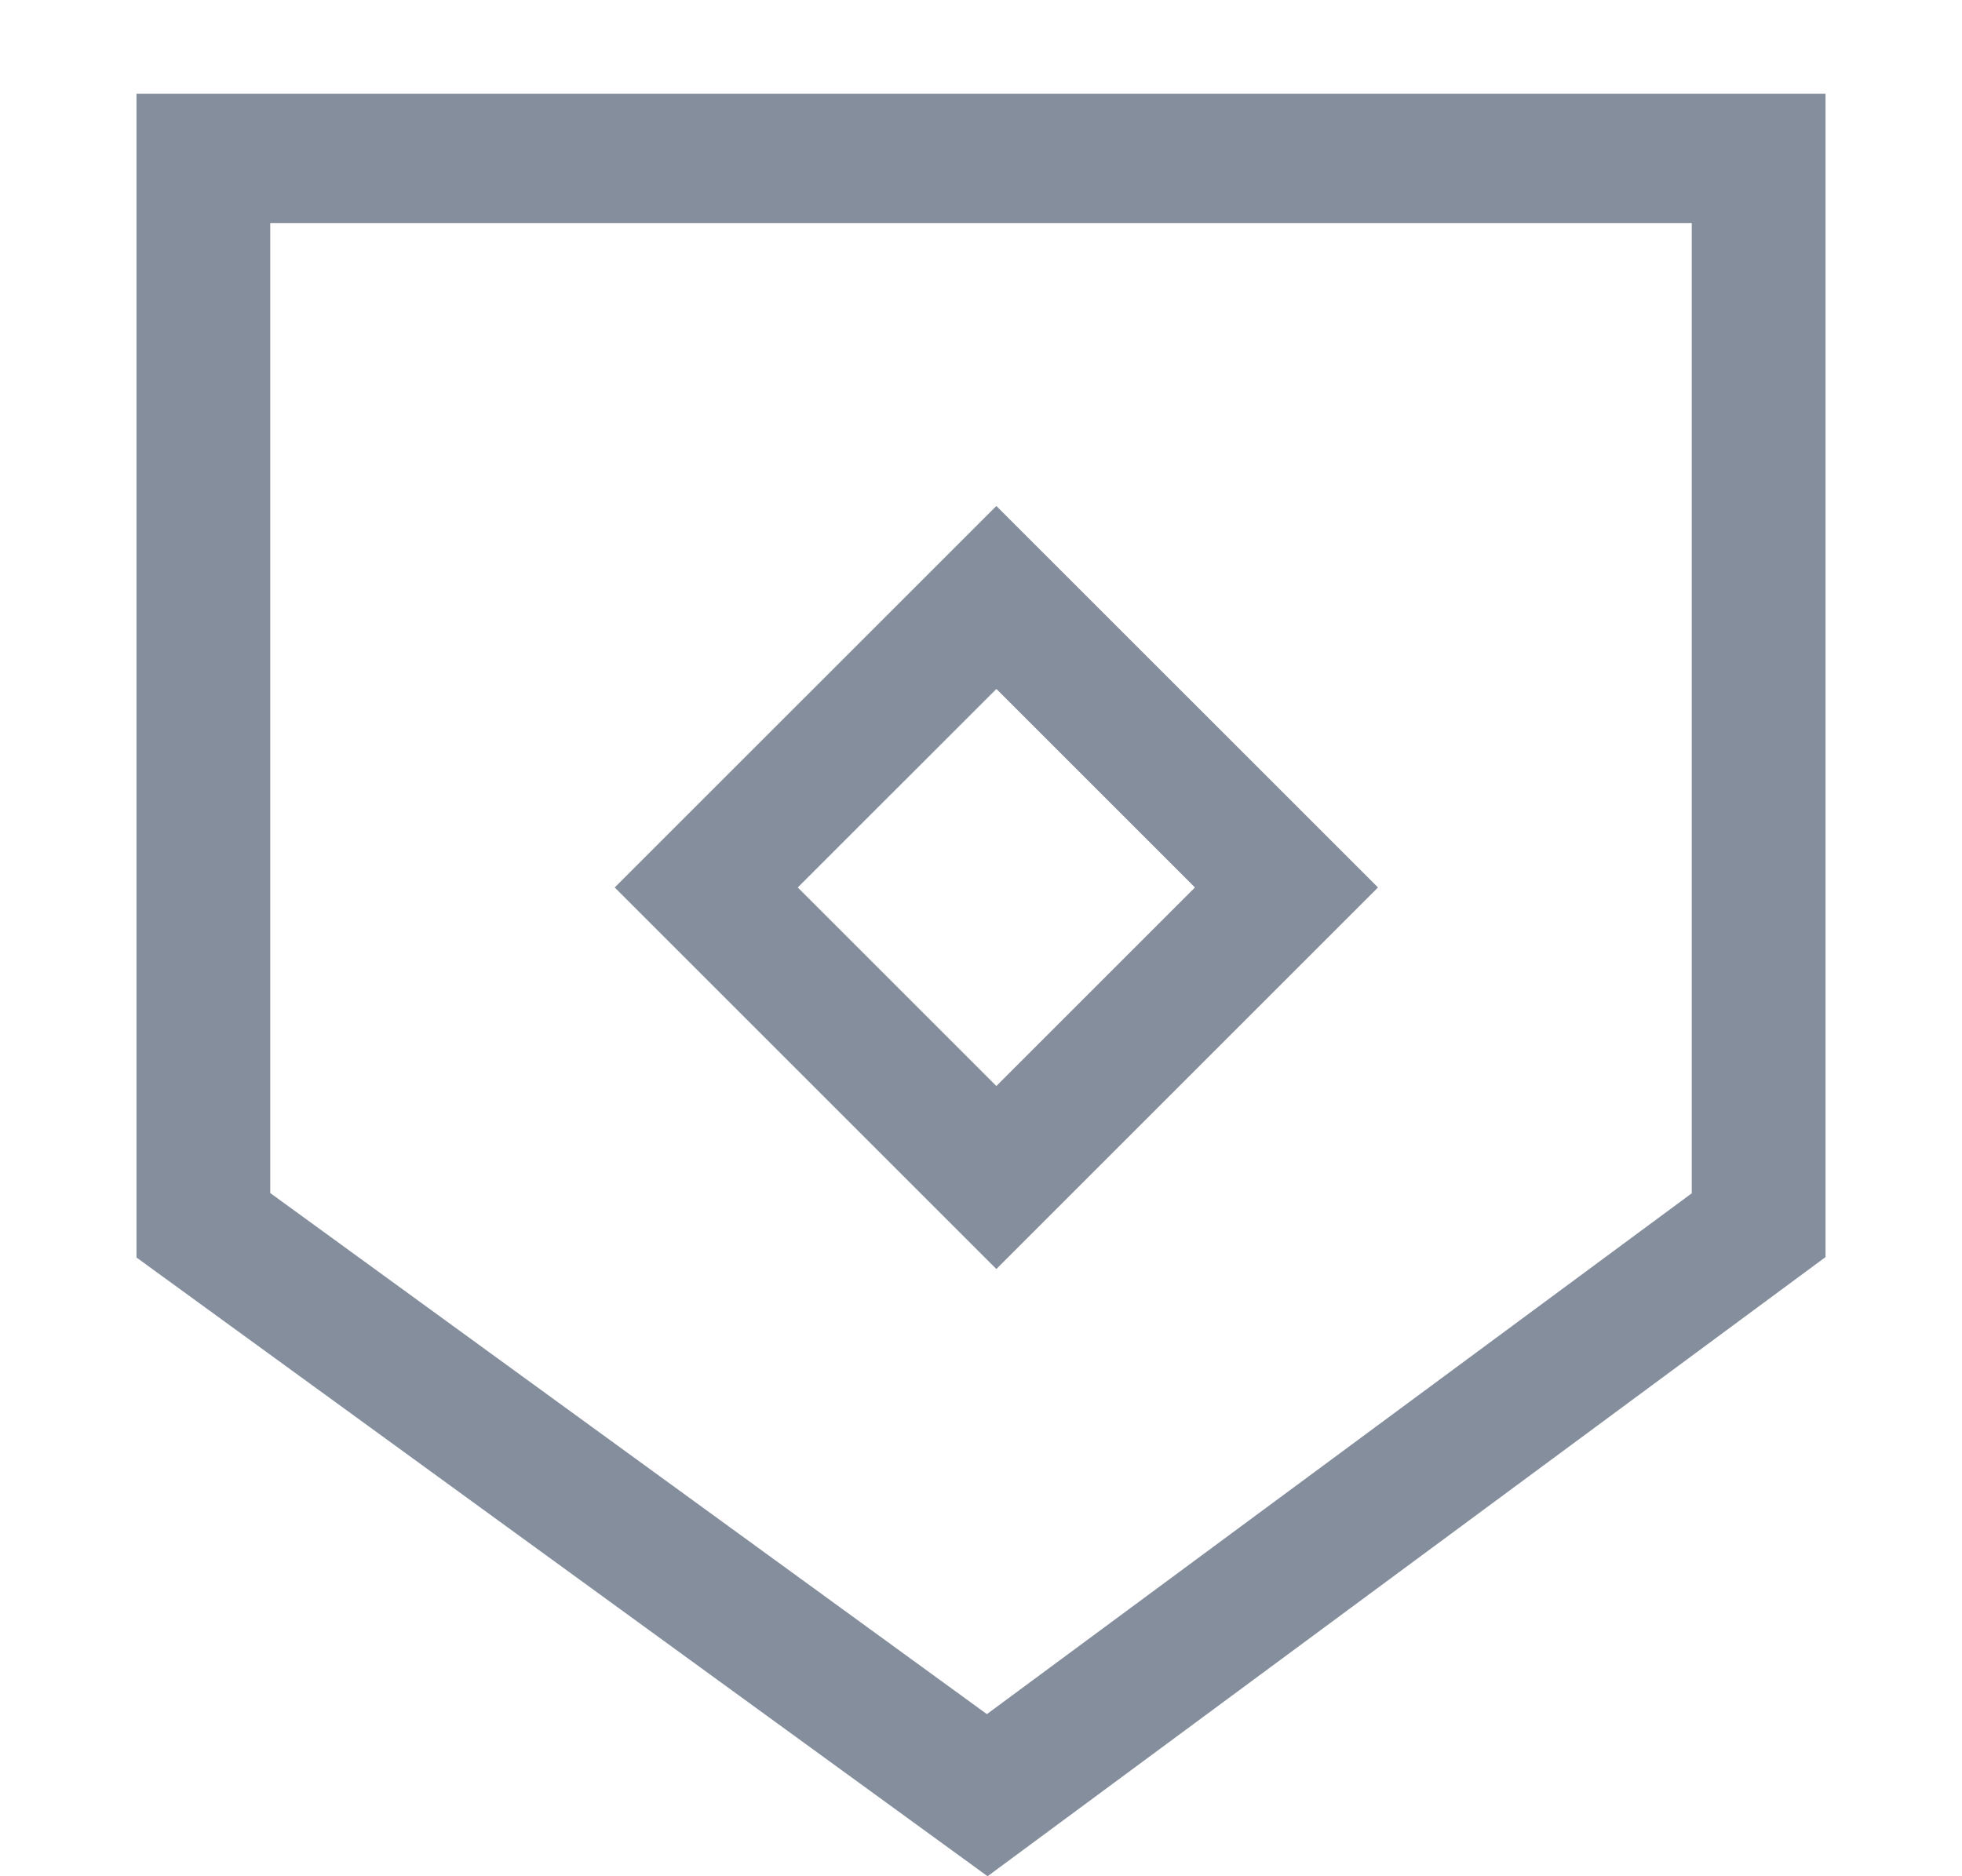 <svg width="23" height="22" viewBox="0 0 23 22" fill="none" xmlns="http://www.w3.org/2000/svg">
    <path fill-rule="evenodd" clip-rule="evenodd" d="M1.6 1.1h19.8V14.74L11.577 22 1.6 14.745V1.1zm1.568 1.515v11.374l8.401 6.11 8.263-6.107V2.615H3.168z" fill="#858E9D"/>
    <path fill-rule="evenodd" clip-rule="evenodd" d="m11.68 5.933 4.474 4.473-4.474 4.474-4.474-4.474 4.474-4.473zm0 2.146-2.328 2.327 2.328 2.328 2.328-2.328-2.328-2.328z" fill="#858E9D"/>
</svg>
